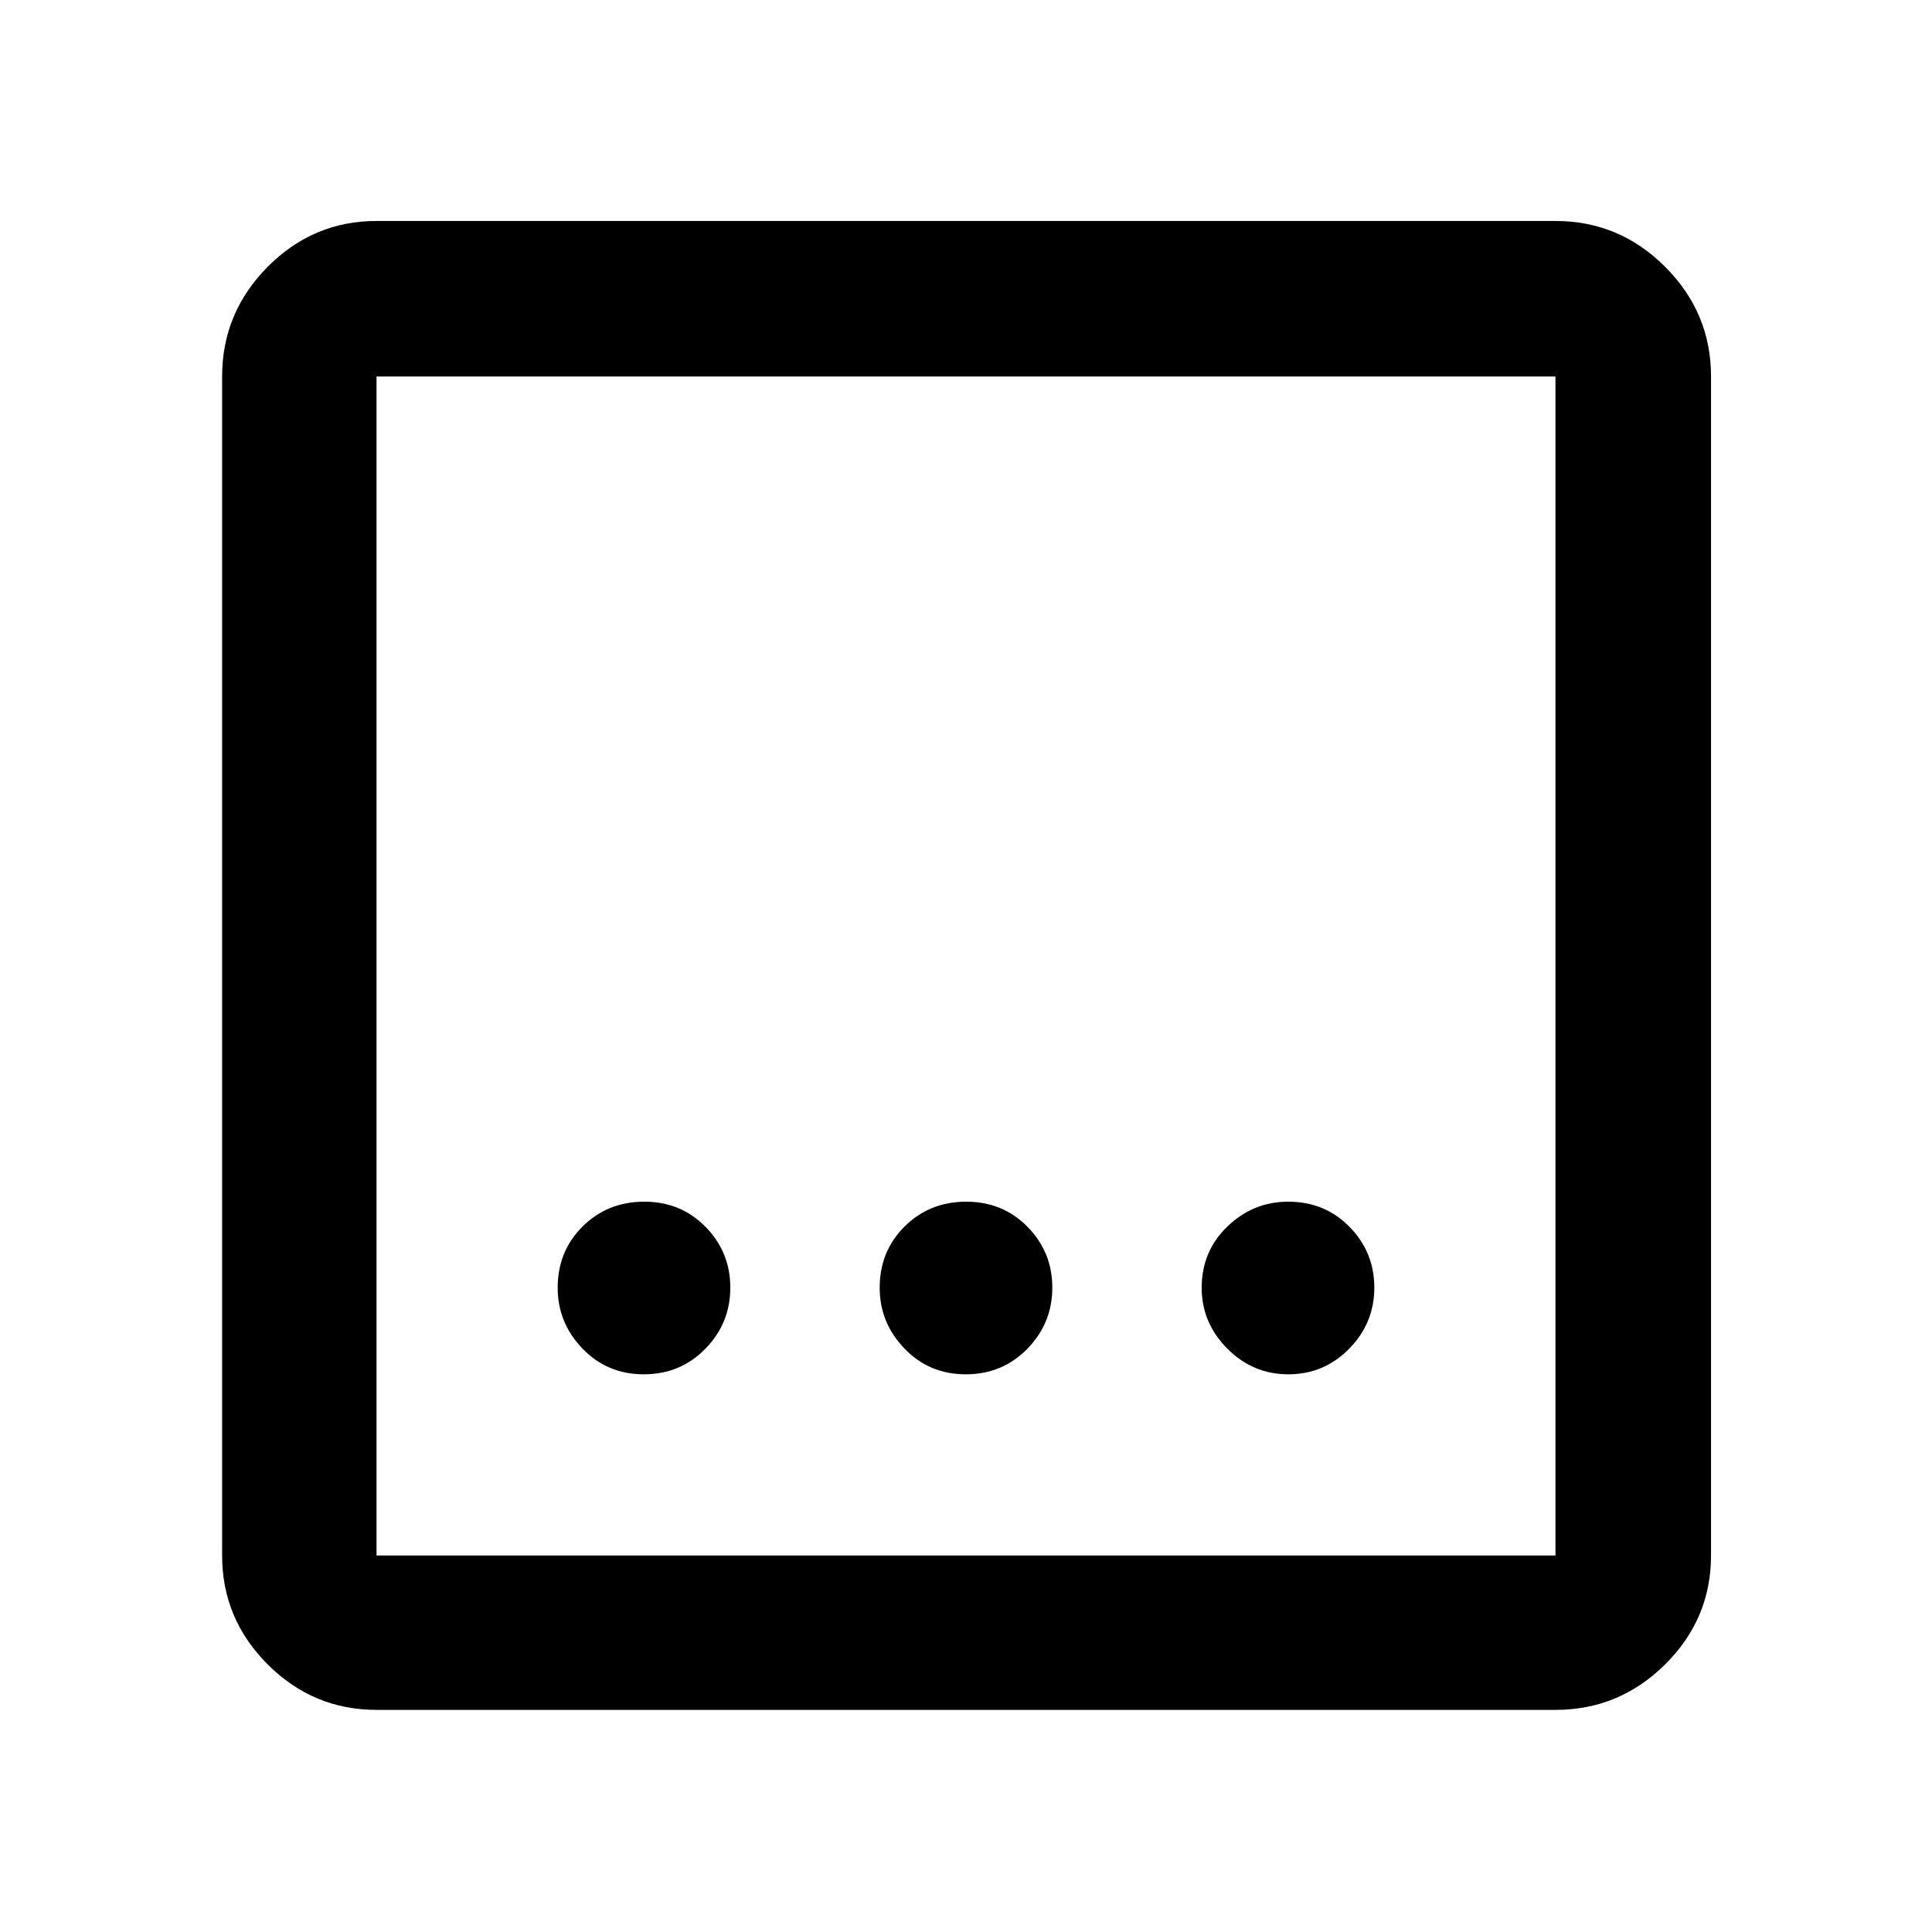 <svg xmlns="http://www.w3.org/2000/svg" height="48" viewBox="0 -960 960 960" width="48"><path d="M187.09-110.37q-31.48 0-54.1-22.62t-22.62-54.1v-585.82q0-31.71 22.62-54.5t54.1-22.79h585.82q31.71 0 54.5 22.79t22.79 54.5v585.82q0 31.48-22.79 54.1t-54.5 22.62H187.09Zm0-76.72h585.82v-585.82H187.09v585.82Zm0-585.82v585.82-585.82Zm292.8 495.8q18.18 0 30.59-12.69 12.41-12.7 12.41-30.37t-12.3-30.2q-12.3-12.52-30.48-12.52t-30.59 12.3q-12.41 12.3-12.41 30.48 0 17.39 12.3 30.19 12.3 12.81 30.48 12.81Zm-160 0q18.18 0 30.59-12.69 12.41-12.7 12.41-30.37t-12.3-30.2q-12.3-12.52-30.48-12.52t-30.59 12.3q-12.41 12.3-12.41 30.48 0 17.39 12.3 30.19 12.3 12.81 30.48 12.81Zm320.28 0q17.67 0 30.2-12.69 12.52-12.7 12.52-30.37t-12.3-30.2q-12.3-12.52-30.48-12.52-17.39 0-30.19 12.3-12.81 12.3-12.81 30.48 0 17.39 12.69 30.19 12.7 12.81 30.37 12.81Z"/></svg>